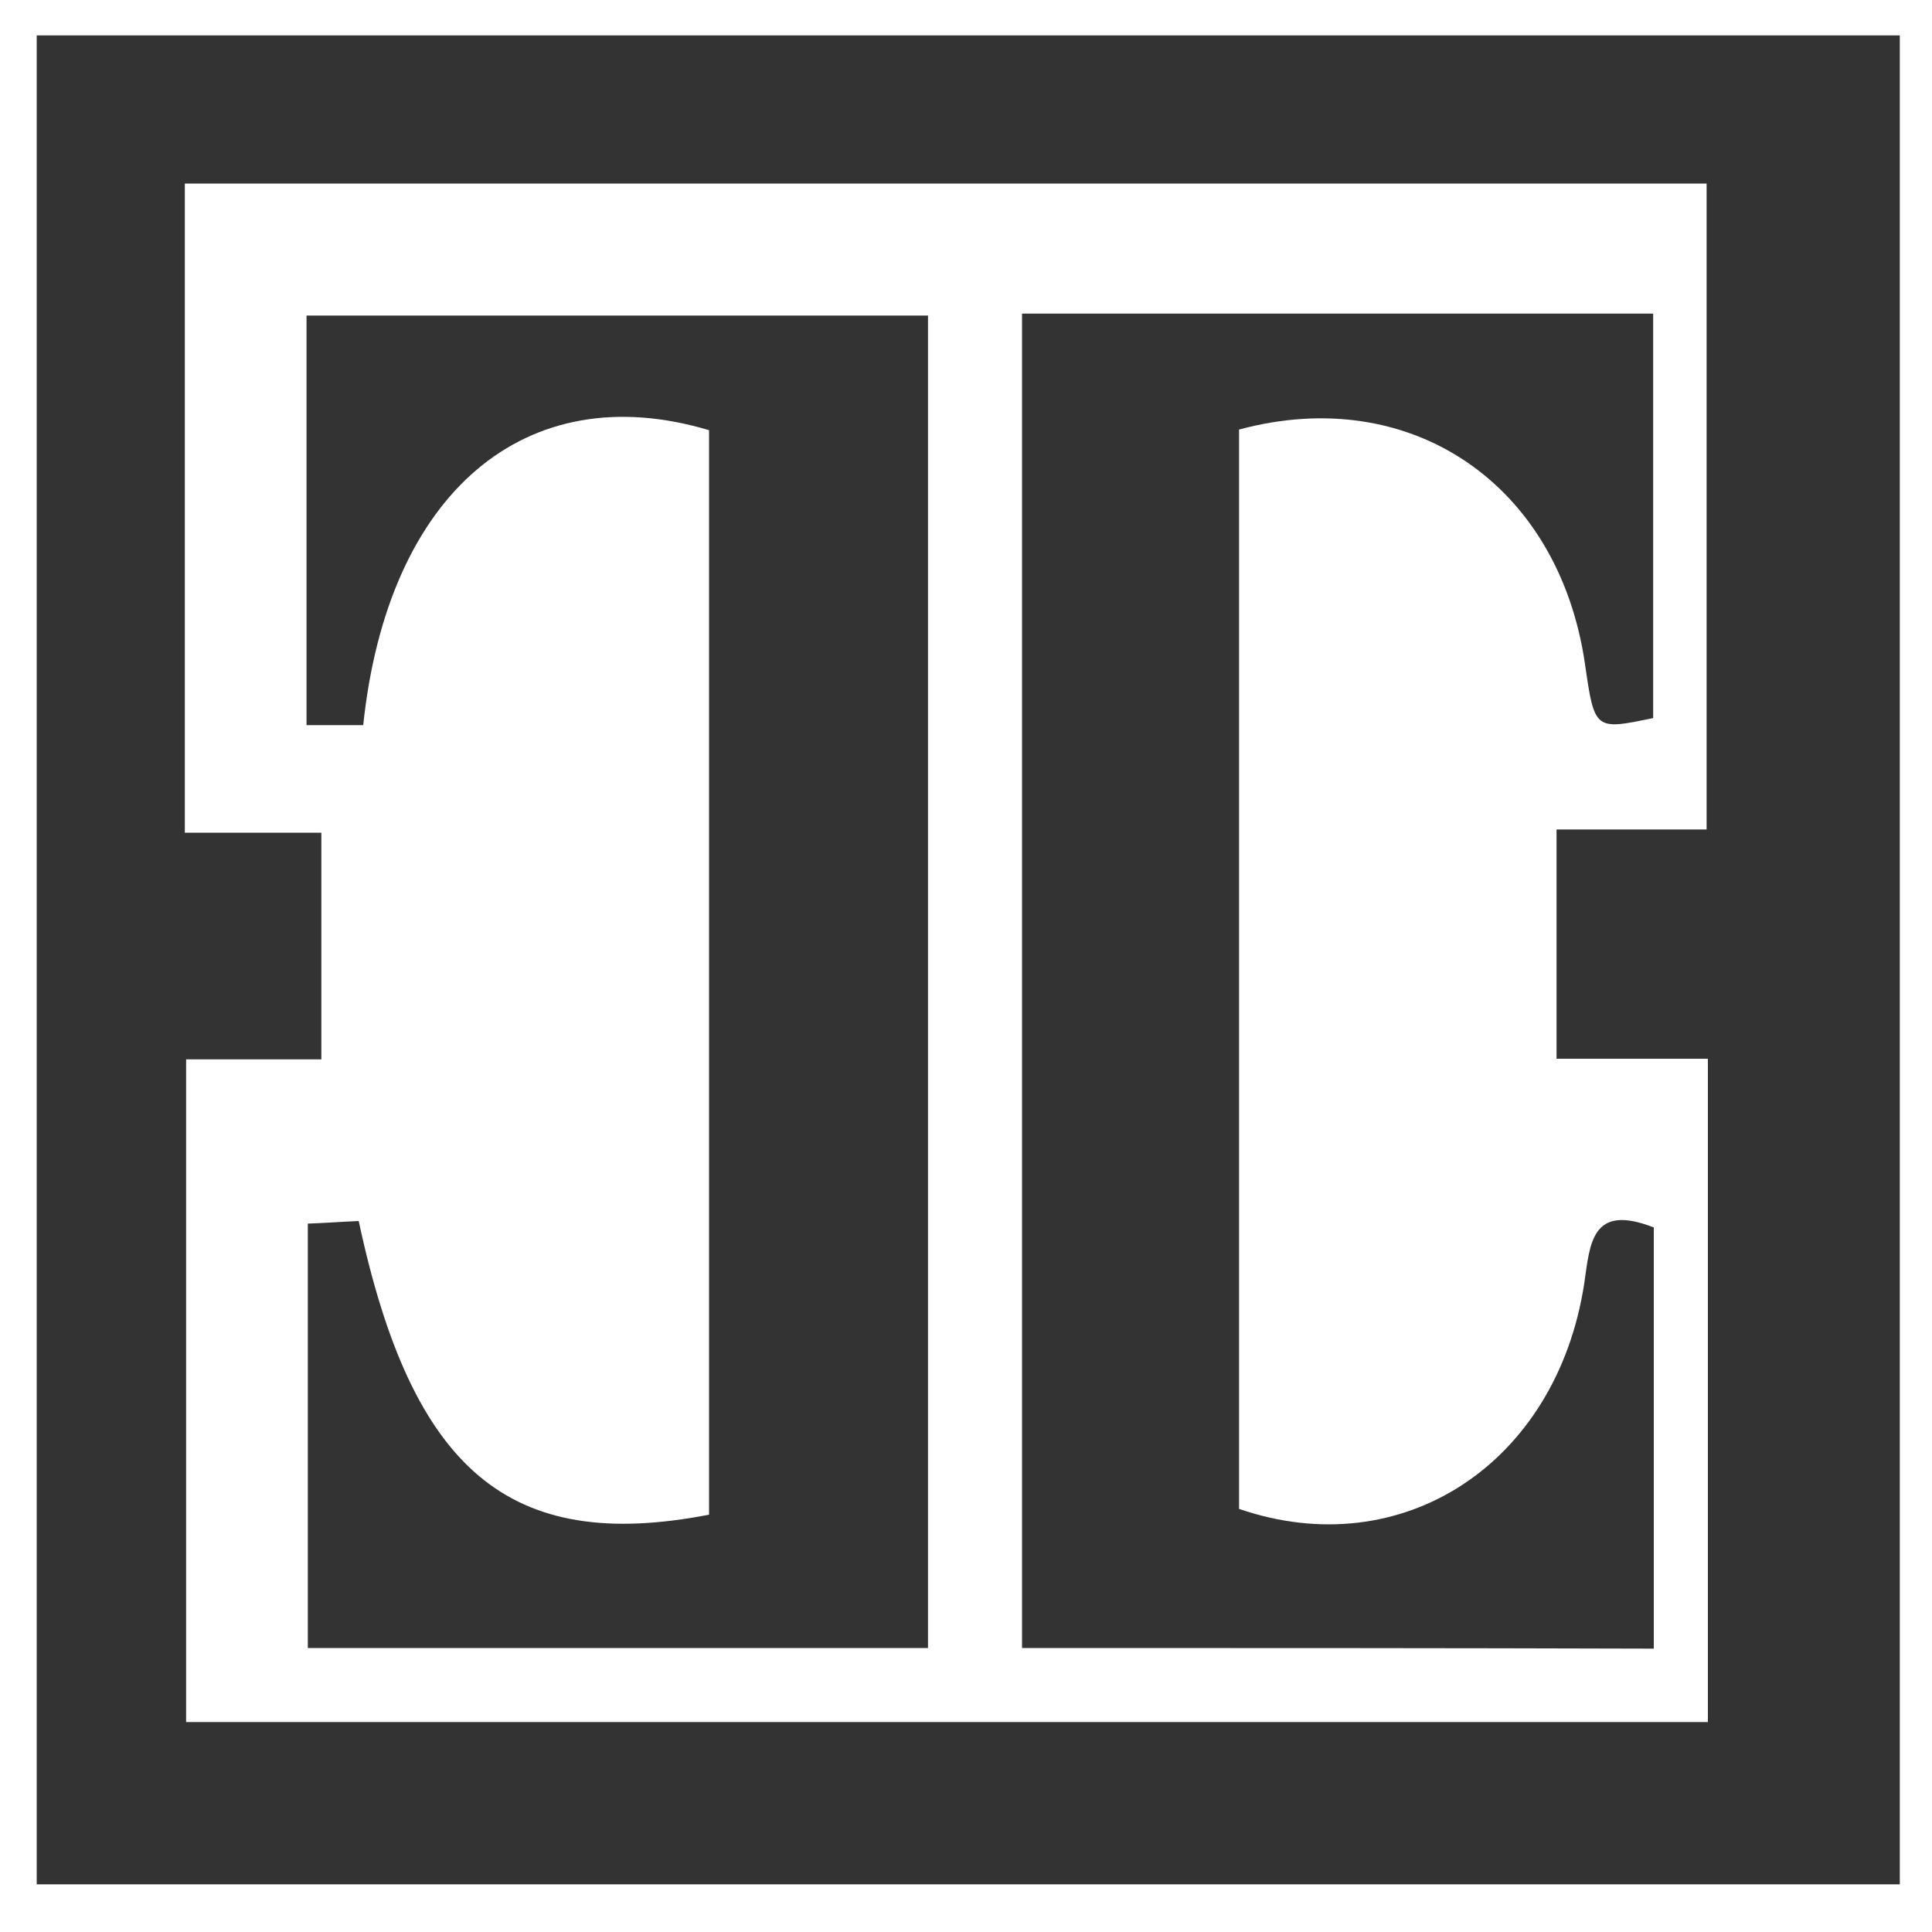 <?xml version="1.0" encoding="utf-8"?>
<!-- Generator: Adobe Illustrator 22.0.1, SVG Export Plug-In . SVG Version: 6.00 Build 0)  -->
<svg version="1.1" id="Layer_2" xmlns="http://www.w3.org/2000/svg" xmlns:xlink="http://www.w3.org/1999/xlink" x="0px" y="0px"
	 viewBox="0 0 300 300" style="enable-background:new 0 0 300 300;" xml:space="preserve">
<style type="text/css">
	.st0{fill:#333333;}
</style>
<g>
	<g>
		<path class="st0" d="M5.7,292.6c0-95.7,0-191.4,0-287.1c96.4,0,192.9,0,289.3,0c0,95.7,0,191.4,0,287.1
			C198.6,292.6,102.1,292.6,5.7,292.6z M28.9,164.5c0,35.4,0,69.1,0,102.9c79.2,0,157.5,0,236.3,0c0-34.3,0-68.1,0-103
			c-8.3,0-15.9,0-23.5,0c0-12.3,0-23.4,0-35.6c8.1,0,15.7,0,23.3,0c0-34.2,0-67.2,0-100.3c-79.2,0-157.5,0-236.3,0
			c0,33.6,0,66.6,0,100.8c7.5,0,14.4,0,21.2,0c0,12.3,0,23.4,0,35.2C42.9,164.5,36.3,164.5,28.9,164.5z"/>
		<path class="st0" d="M47.8,190c2.9-0.1,5.4-0.3,7.9-0.4c8.3,38.8,23.4,51.6,54.4,45.6c0-56,0-112.2,0-168.4
			c-28.4-8.5-49.9,9.6-53.7,45.8c-2.7,0-5.5,0-8.8,0c0-21.1,0-41.9,0-63.6c32.2,0,64,0,96.5,0c0,68.8,0,137.4,0,206.9
			c-31.7,0-63.6,0-96.3,0C47.8,234.1,47.8,212.2,47.8,190z"/>
		<path class="st0" d="M158.7,255.9c0-69.3,0-137.9,0-207.2c32.8,0,65.1,0,98,0c0,21.2,0,42,0,62.8c-9.1,1.9-9.1,1.9-10.6-8.5
			c-4.1-27.8-27-43.5-53.7-36.3c0,55.8,0,111.7,0,167.6c25.3,8.7,49.3-7,53.6-35c0.9-6.2,1.1-12.5,10.8-8.7c0,21.4,0,43,0,65.4
			C224.3,255.9,192,255.9,158.7,255.9z"/>
	</g>
</g>
</svg>
